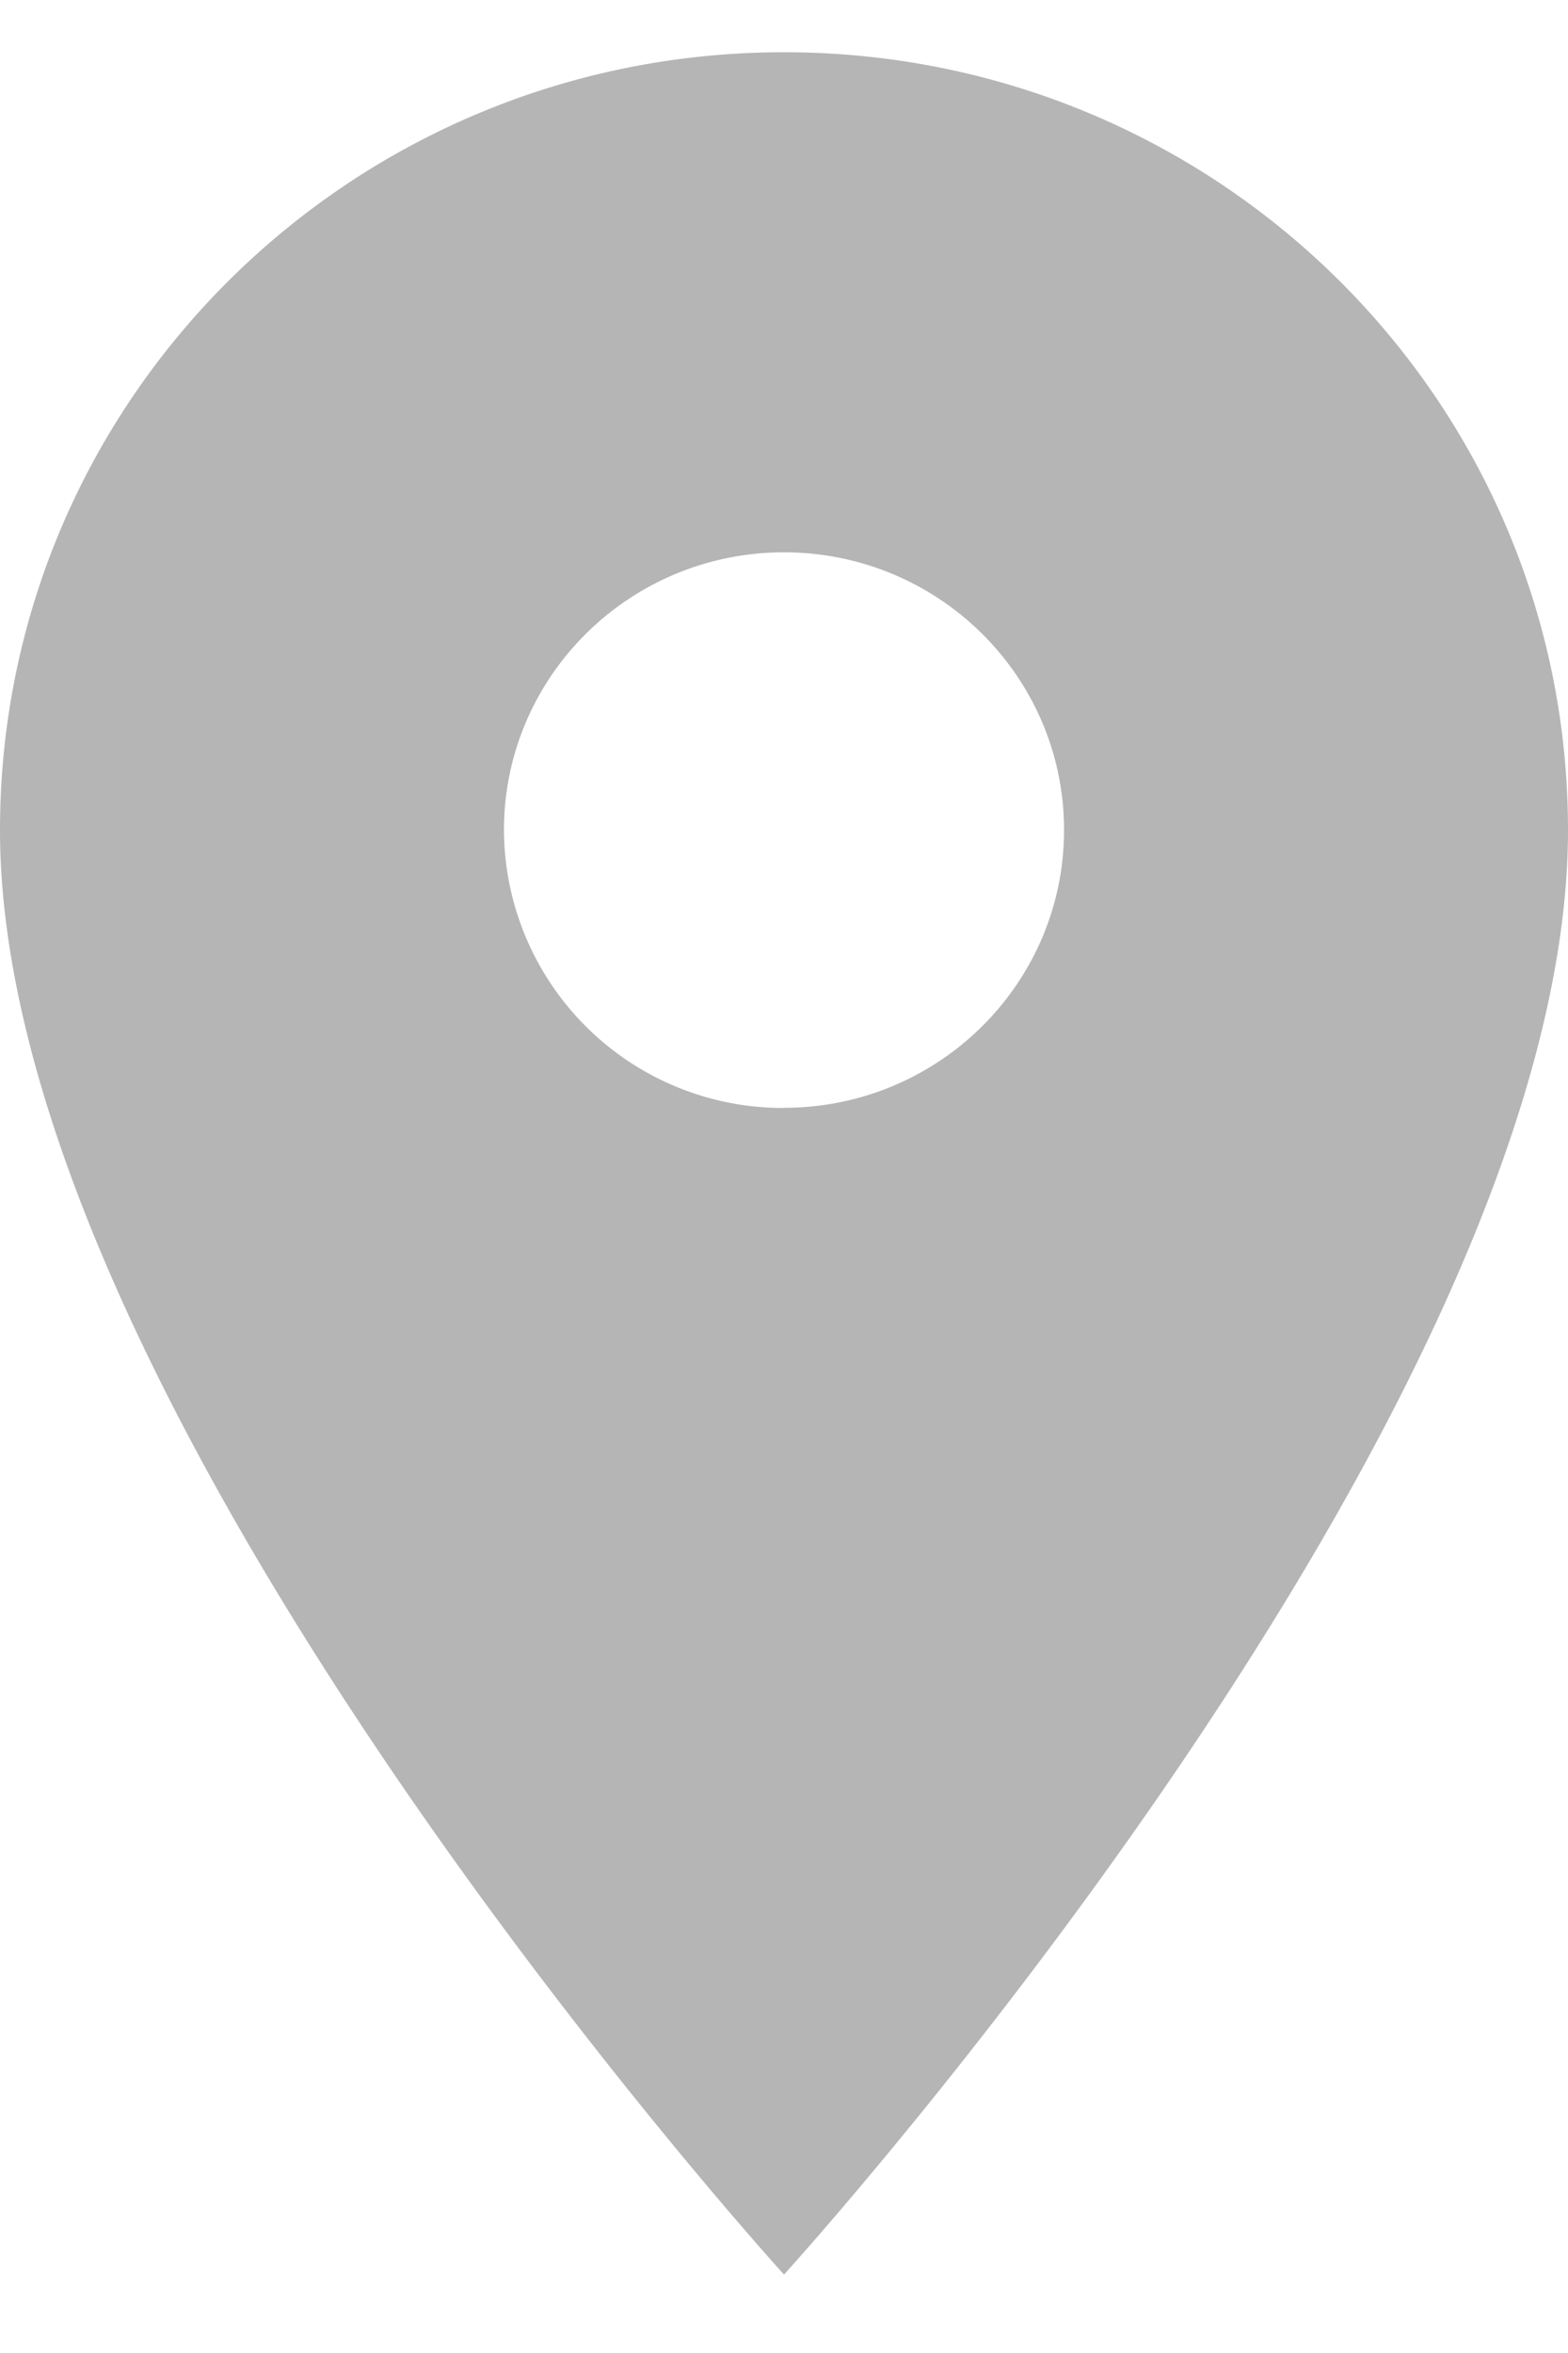 <svg xmlns="http://www.w3.org/2000/svg" width="10" height="15" viewBox="0 0 10 15">
    <g fill="none" fill-rule="evenodd">
        <path d="M-5-3h20v20H-5z"/>
        <path fill="#B5B5B5" fill-rule="nonzero" d="M5 .333c-2.764 0-5 2.217-5 4.959C0 9.01 5 14.5 5 14.5s5-5.49 5-9.208C10 2.55 7.764.333 5 .333zm0 6.73a1.779 1.779 0 0 1-1.786-1.771c0-.978.8-1.771 1.786-1.771s1.786.793 1.786 1.77c0 .978-.8 1.771-1.786 1.771z"/>
    </g>
</svg>
